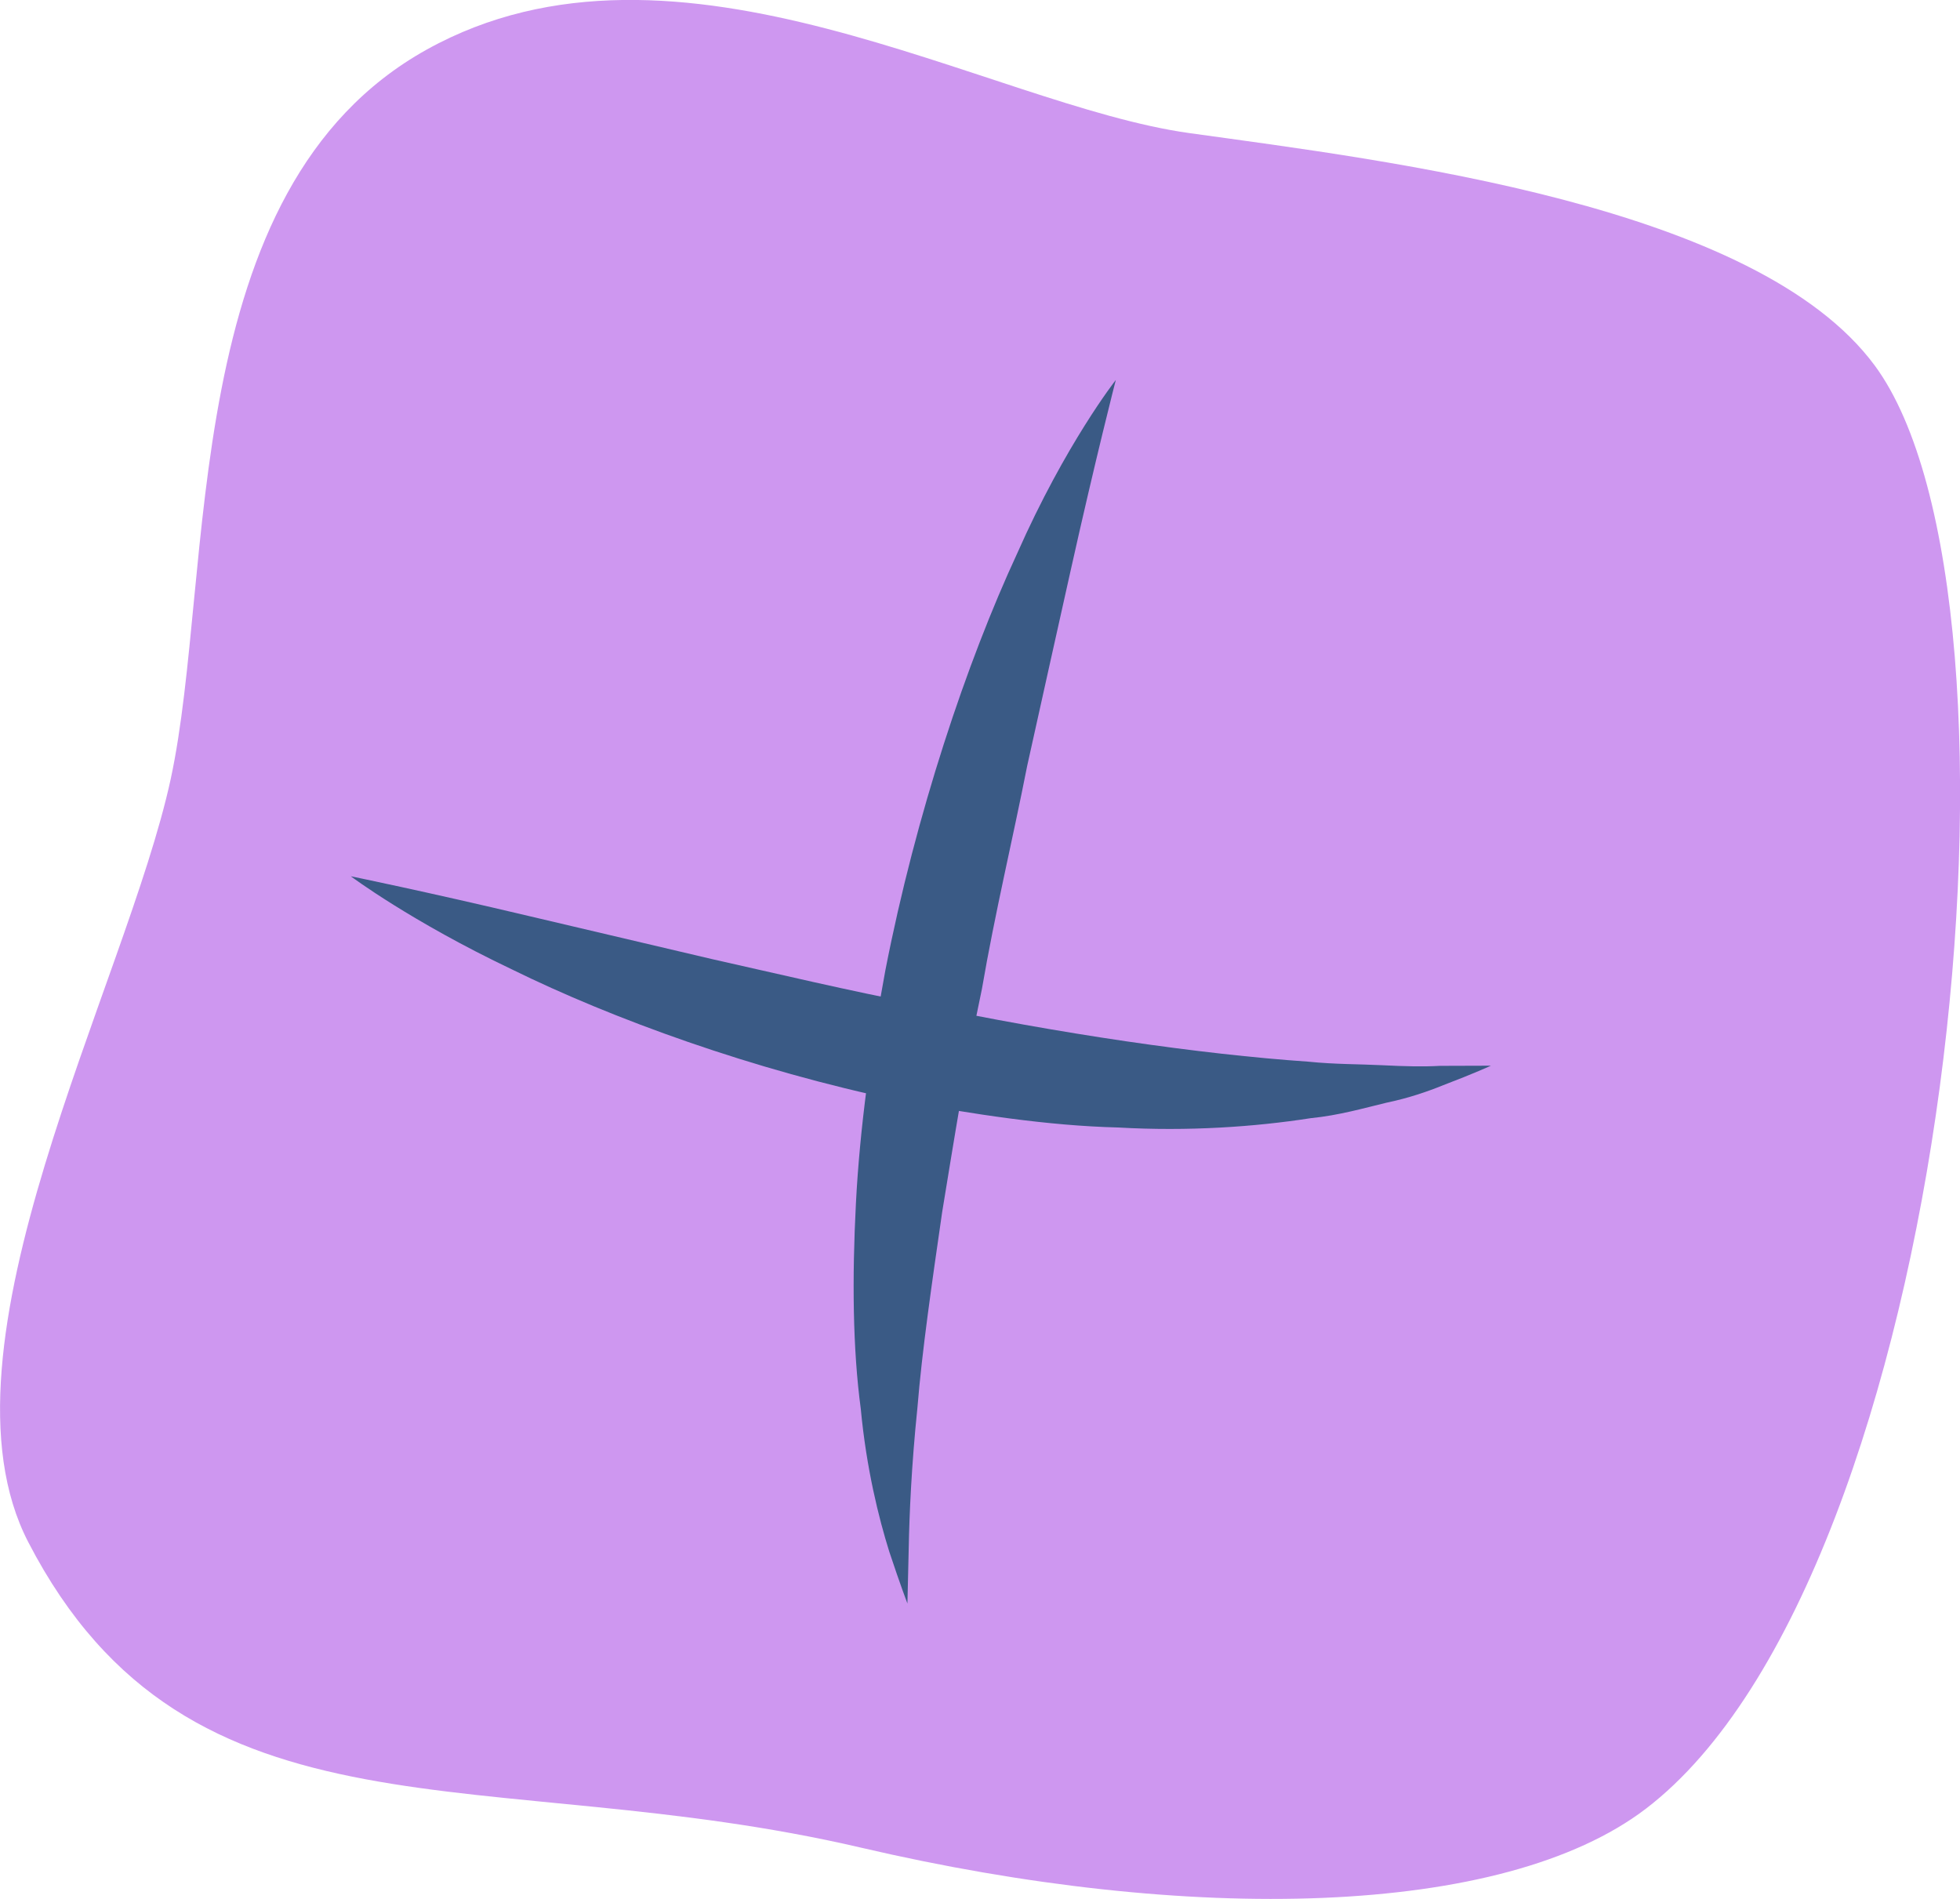 <?xml version="1.0" encoding="UTF-8"?><svg id="Layer_2" xmlns="http://www.w3.org/2000/svg" viewBox="0 0 121.8 118"><defs><style>.cls-1{fill:#ce97f0;}.cls-2{isolation:isolate;}.cls-3{fill:#3a5a85;}</style></defs><g id="Layer_1-2"><g id="Layer_1-3"><g class="cls-2"><path class="cls-1" d="M73.91,8.27c-12.46-1.73-31.83-13.84-47.39-5.19C10.95,11.73,13.37,35.6,10.61,48.4c-2.77,12.8-15.13,35.32-8.85,47.43,10.03,19.37,28.55,13.57,51.75,18.98,20.39,4.76,39.87,4.37,48.77-2.42,19.02-14.53,24.94-75.16,14.22-89.68-7.37-9.97-30.14-12.71-42.59-14.44Z"/></g><path class="cls-3" d="M55.02,60.29c-.9,4.87-1.59,9.8-1.83,14.47-.24,4.66-.2,9.04,.3,12.77,.35,3.73,1.12,6.8,1.77,8.88,.69,2.08,1.13,3.23,1.13,3.23,0,0,.03-1.24,.08-3.4,.04-2.13,.17-5.16,.54-8.75,.29-3.58,.9-7.74,1.54-12.18,.73-4.43,1.47-9.16,2.47-13.86,.81-4.73,1.94-9.41,2.81-13.85,.98-4.43,1.9-8.55,2.69-12.09,1.58-7.09,2.82-11.9,2.82-11.9,0,0-3.11,3.95-6.13,10.78-3.13,6.75-6.29,16.17-8.19,25.9Z"/><path class="cls-3" d="M85.88,66.19c-1.38-.07-2.91-.05-4.58-.22-6.69-.46-15.46-1.73-24.19-3.57-4.38-.84-8.74-1.88-12.85-2.8-4.12-.97-7.97-1.87-11.27-2.65-6.62-1.57-11.19-2.5-11.19-2.5,0,0,3.75,2.81,10.02,5.79,6.22,3.06,14.96,6.25,24.07,8.15,4.57,.84,9.19,1.56,13.59,1.67,4.37,.25,8.51-.04,11.98-.58,1.74-.17,3.32-.63,4.7-.96,1.39-.29,2.57-.7,3.53-1.09,1.92-.73,2.96-1.21,2.96-1.21,0,0-1.16,0-3.18,.01-1.01,.06-2.21,.03-3.59-.04Z"/></g></g></svg>